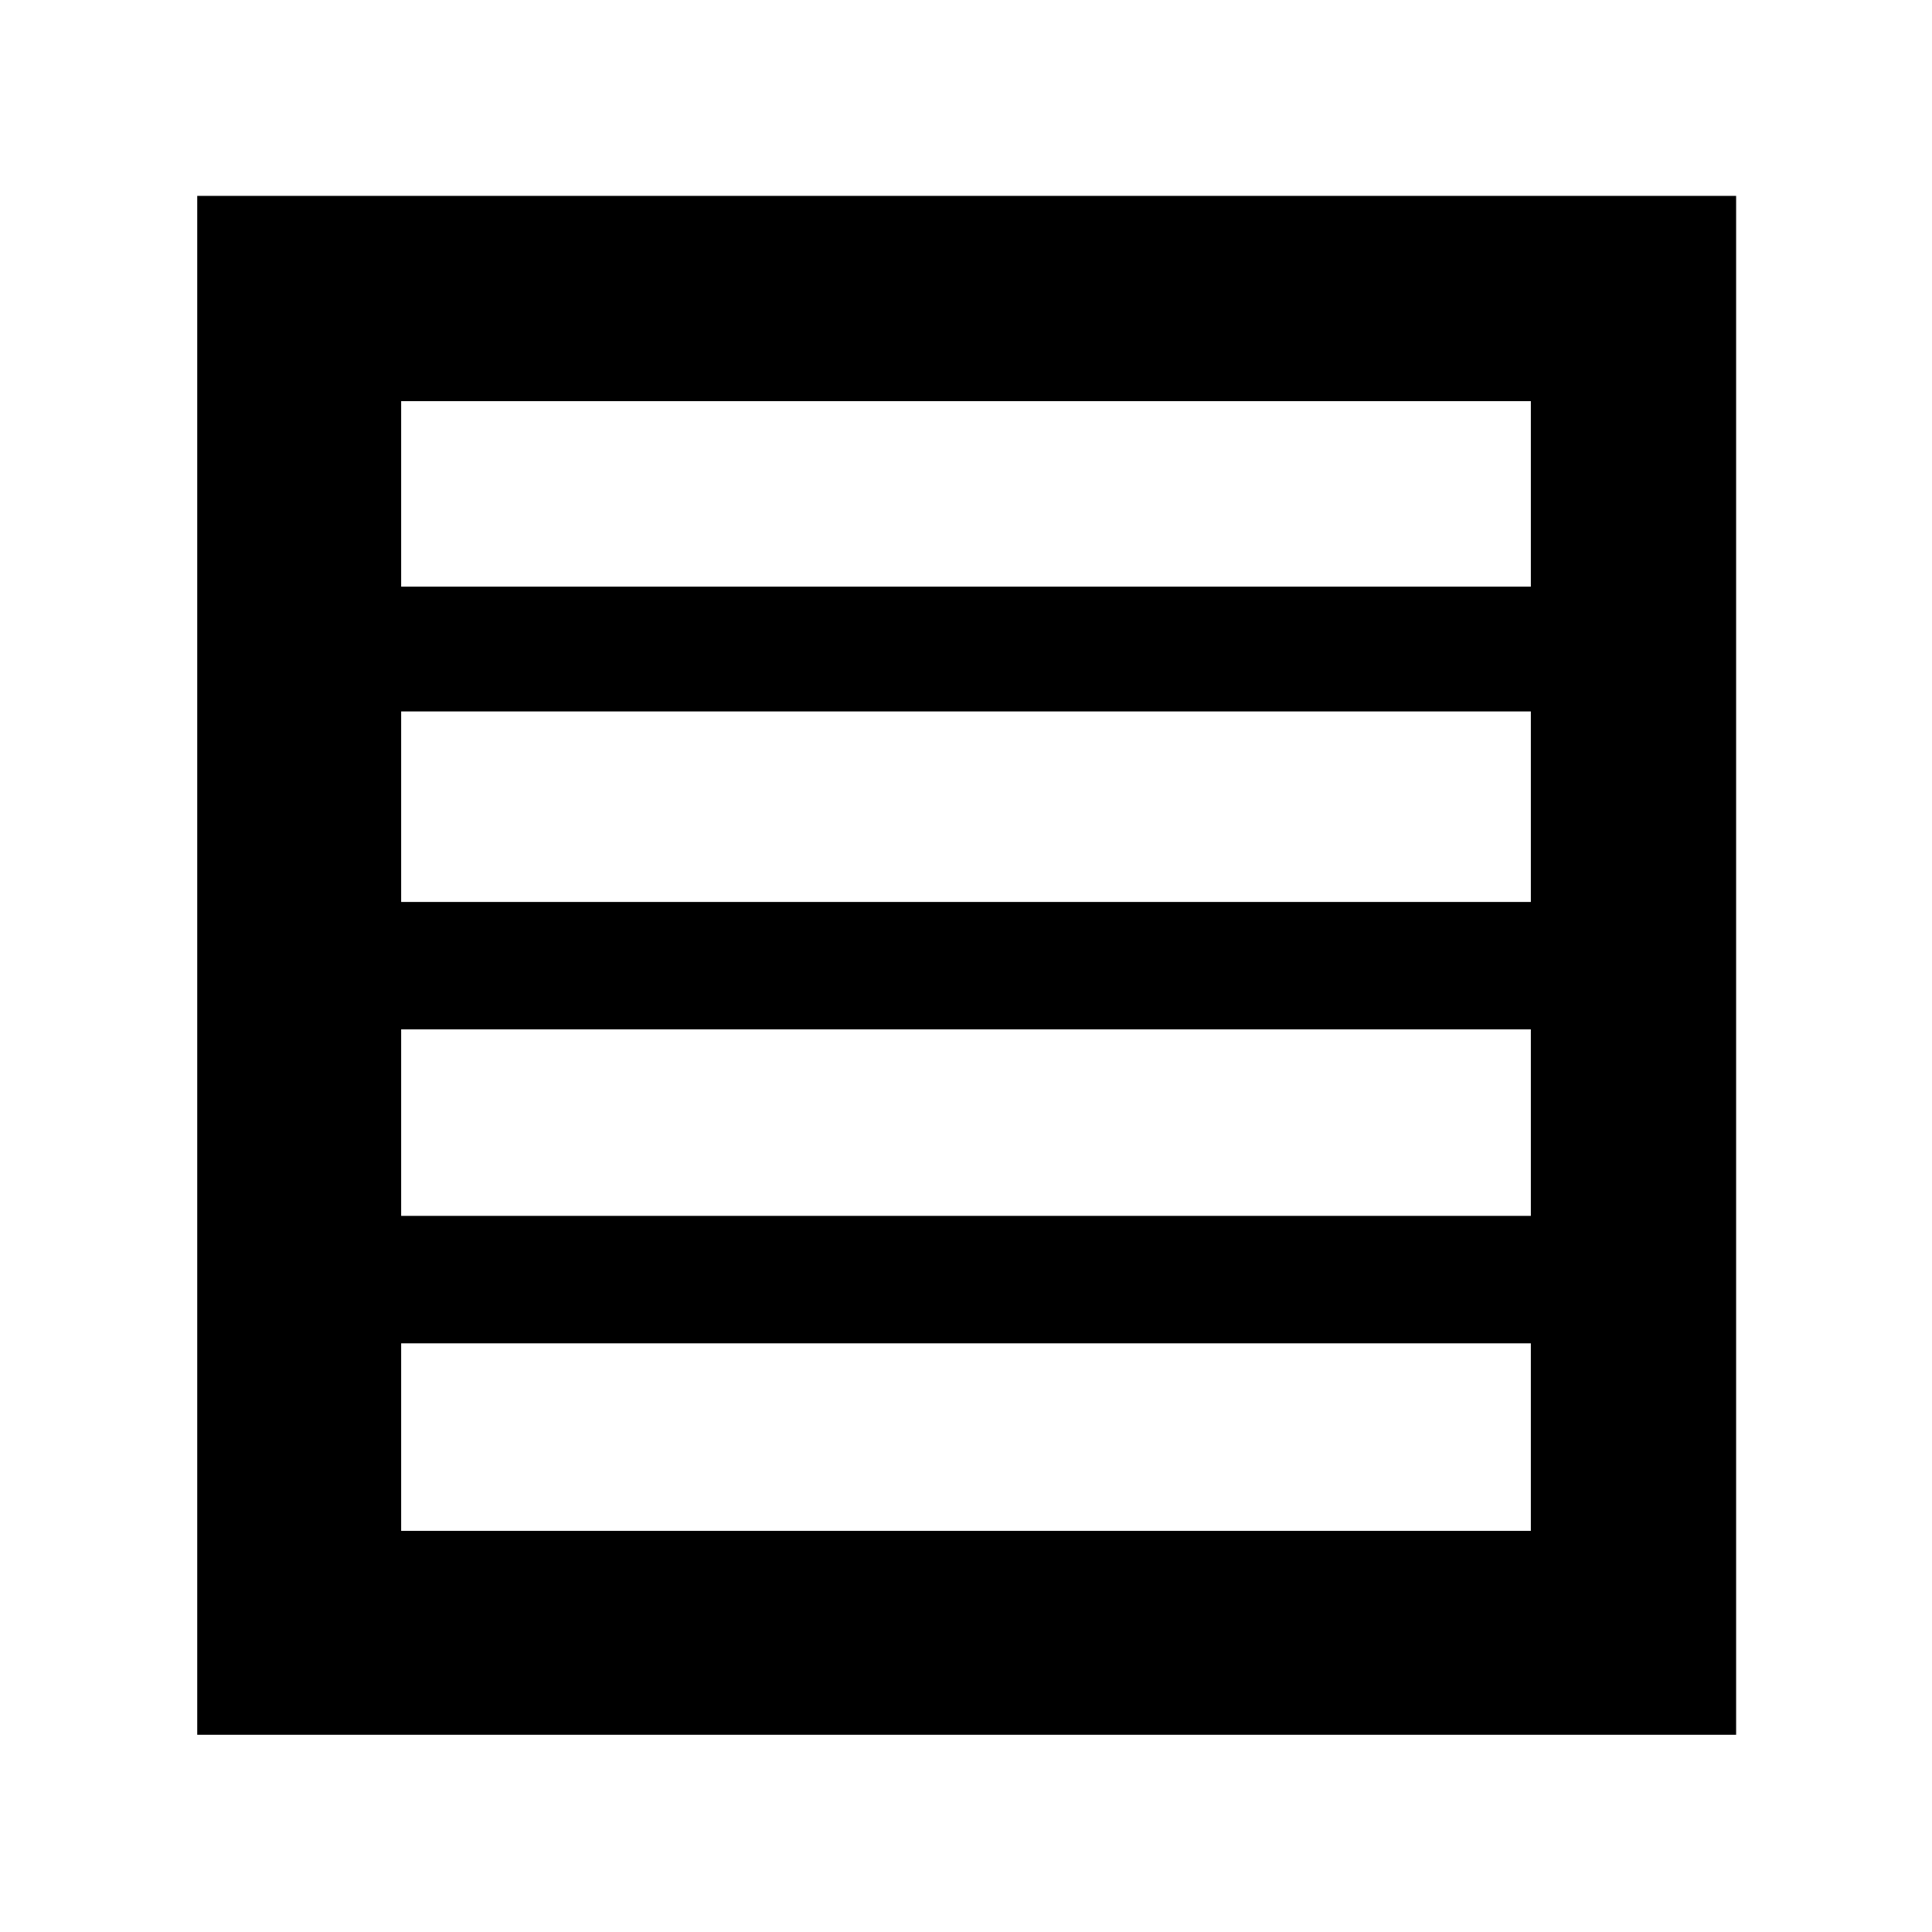 <svg xmlns="http://www.w3.org/2000/svg" height="40" viewBox="0 -960 960 960" width="40"><path d="M199.33-355.83h561.34v-92.67H199.33v92.67Zm0-156h561.34v-94.67H199.33v94.67Zm0-156.67h561.34v-92.17H199.33v92.17ZM98-98v-764.67h764.67V-98H98Zm101.33-101.33h561.34v-93.17H199.33v93.17Z"/></svg>